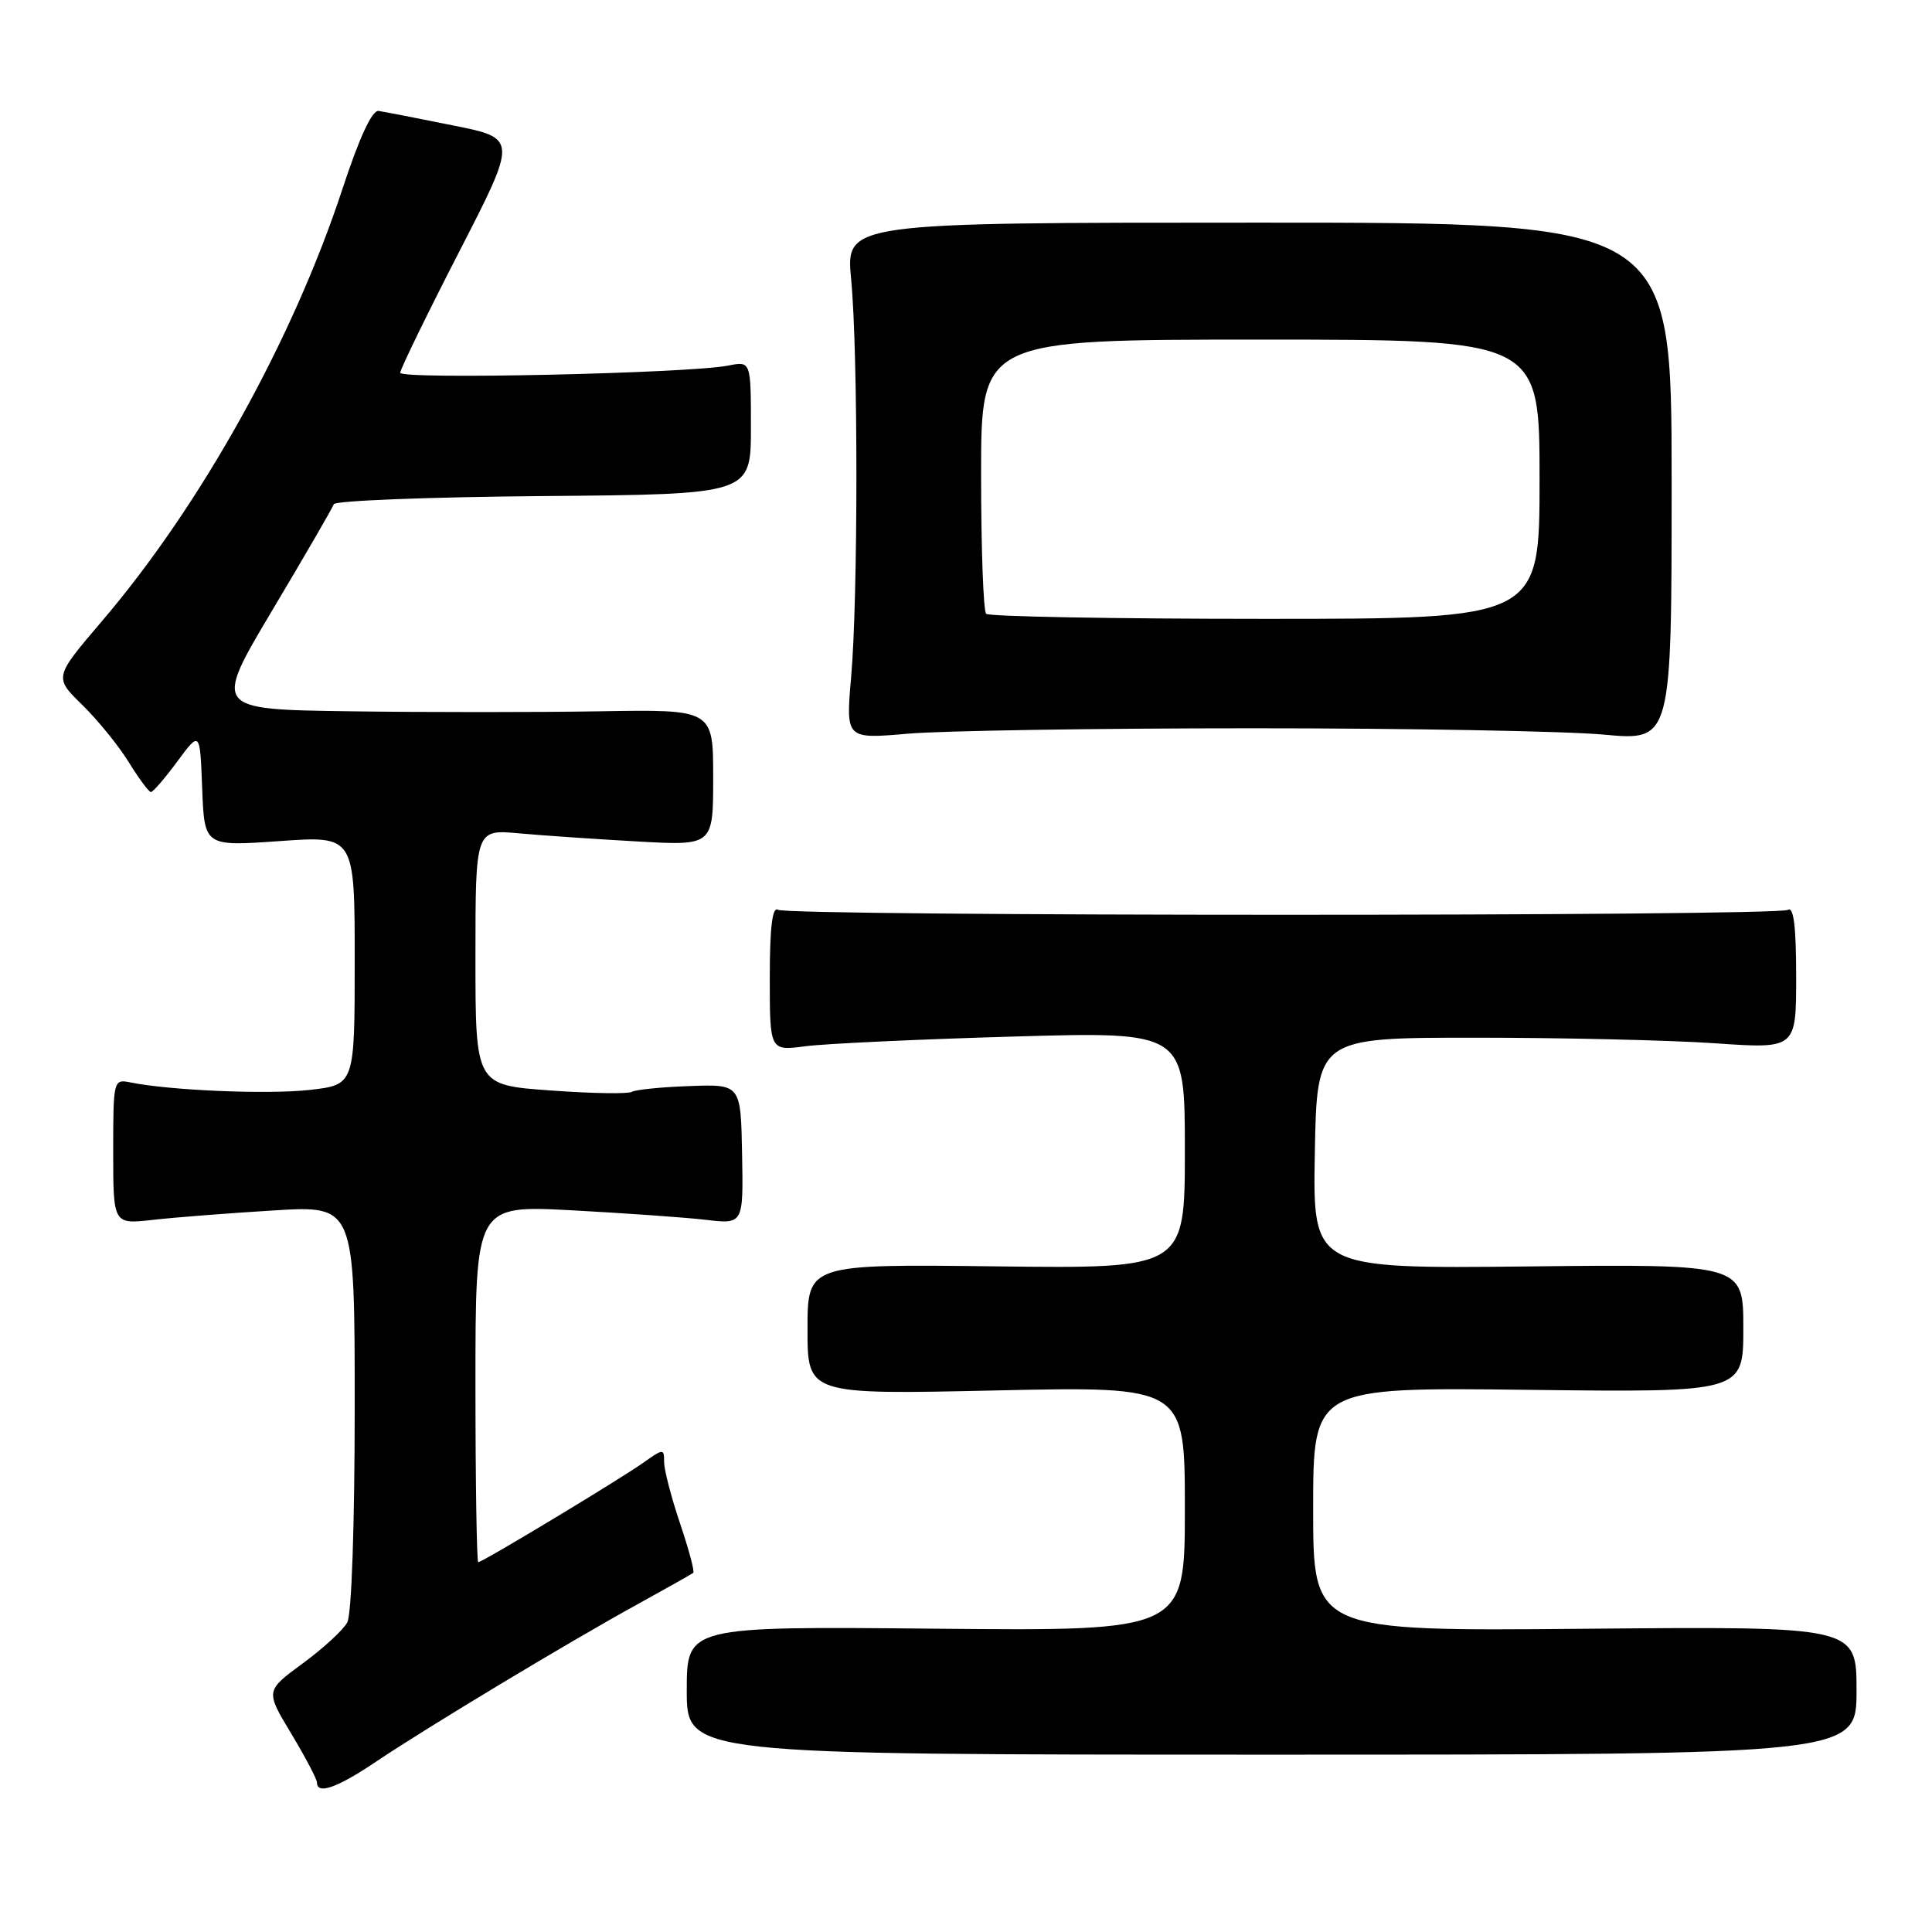 <?xml version="1.0" encoding="UTF-8" standalone="no"?>
<!DOCTYPE svg PUBLIC "-//W3C//DTD SVG 1.1//EN" "http://www.w3.org/Graphics/SVG/1.1/DTD/svg11.dtd" >
<svg xmlns="http://www.w3.org/2000/svg" xmlns:xlink="http://www.w3.org/1999/xlink" version="1.1" viewBox="0 0 256 256">
 <g >
 <path fill="currentColor"
d=" M 49.77 233.47 C 56.45 228.97 75.39 217.56 84.50 212.56 C 88.35 210.44 91.66 208.57 91.86 208.41 C 92.06 208.25 91.27 205.30 90.11 201.86 C 88.95 198.42 88.00 194.77 88.00 193.74 C 88.00 191.92 87.91 191.93 85.25 193.81 C 82.08 196.06 63.93 207.00 63.37 207.00 C 63.17 207.00 63.00 196.36 63.00 183.35 C 63.00 159.70 63.00 159.70 75.75 160.37 C 82.76 160.75 90.75 161.31 93.50 161.63 C 98.50 162.22 98.50 162.22 98.33 152.94 C 98.16 143.66 98.16 143.66 91.36 143.91 C 87.62 144.04 84.18 144.39 83.71 144.68 C 83.24 144.97 78.39 144.89 72.93 144.49 C 63.00 143.78 63.00 143.78 63.00 126.84 C 63.00 109.90 63.00 109.90 68.75 110.42 C 71.91 110.71 79.00 111.19 84.50 111.50 C 94.50 112.06 94.50 112.06 94.50 103.03 C 94.50 94.00 94.50 94.00 79.50 94.25 C 71.25 94.39 56.34 94.39 46.38 94.25 C 28.26 94.00 28.26 94.00 36.10 80.83 C 40.42 73.59 44.07 67.28 44.23 66.81 C 44.39 66.34 56.89 65.86 72.01 65.73 C 99.50 65.50 99.50 65.50 99.50 56.67 C 99.50 47.85 99.50 47.85 96.50 48.44 C 91.23 49.48 53.00 50.32 53.03 49.39 C 53.05 48.90 56.55 41.71 60.81 33.42 C 68.57 18.33 68.57 18.33 60.03 16.62 C 55.34 15.67 50.90 14.81 50.17 14.70 C 49.31 14.57 47.62 18.20 45.39 25.00 C 38.78 45.09 26.66 66.89 13.52 82.29 C 7.16 89.75 7.16 89.75 10.89 93.39 C 12.94 95.40 15.72 98.81 17.06 100.99 C 18.40 103.17 19.73 104.95 20.00 104.95 C 20.27 104.95 21.85 103.13 23.50 100.89 C 26.50 96.83 26.50 96.83 26.79 104.49 C 27.09 112.15 27.09 112.15 37.04 111.45 C 47.00 110.74 47.00 110.74 47.00 127.24 C 47.00 143.74 47.00 143.74 41.04 144.42 C 35.52 145.04 22.52 144.50 17.25 143.42 C 15.04 142.97 15.00 143.14 15.00 152.60 C 15.00 162.23 15.00 162.23 20.25 161.64 C 23.14 161.31 30.34 160.75 36.25 160.39 C 47.00 159.73 47.00 159.73 47.00 186.43 C 47.00 202.01 46.59 213.90 46.02 214.97 C 45.48 215.98 42.82 218.43 40.10 220.42 C 35.17 224.04 35.17 224.04 38.59 229.71 C 40.46 232.83 42.00 235.75 42.00 236.19 C 42.00 237.84 44.67 236.90 49.77 233.47 Z  M 246.00 224.00 C 246.00 215.50 246.00 215.50 210.00 215.82 C 174.00 216.14 174.00 216.14 174.00 199.98 C 174.00 183.82 174.00 183.82 202.50 184.16 C 231.00 184.50 231.00 184.50 231.00 176.00 C 231.00 167.50 231.00 167.50 202.47 167.81 C 173.95 168.11 173.95 168.11 174.22 152.81 C 174.50 137.50 174.50 137.50 195.50 137.50 C 207.05 137.50 221.34 137.83 227.25 138.24 C 238.00 138.98 238.00 138.98 238.00 129.43 C 238.00 122.75 237.67 120.09 236.90 120.56 C 235.48 121.44 104.50 121.43 103.08 120.55 C 102.34 120.09 102.00 122.90 102.00 129.57 C 102.00 139.26 102.00 139.26 106.75 138.63 C 109.36 138.29 121.74 137.71 134.25 137.35 C 157.00 136.69 157.00 136.69 157.00 152.40 C 157.00 168.10 157.00 168.10 132.00 167.80 C 107.00 167.50 107.00 167.50 107.00 176.14 C 107.00 184.79 107.00 184.79 132.00 184.24 C 157.00 183.70 157.00 183.70 157.00 199.91 C 157.00 216.12 157.00 216.12 124.00 215.81 C 91.00 215.50 91.00 215.50 91.00 224.00 C 91.00 232.50 91.00 232.50 168.50 232.50 C 246.00 232.50 246.00 232.50 246.00 224.00 Z  M 166.00 96.50 C 186.62 96.50 207.55 96.88 212.50 97.34 C 221.50 98.17 221.50 98.17 221.50 63.84 C 221.50 29.50 221.50 29.50 166.78 29.50 C 112.07 29.50 112.07 29.50 112.78 37.00 C 113.71 46.68 113.71 79.12 112.78 89.72 C 112.07 97.93 112.07 97.93 120.28 97.22 C 124.80 96.82 145.38 96.50 166.00 96.50 Z  M 130.67 81.33 C 130.30 80.97 130.00 72.64 130.00 62.83 C 130.00 45.00 130.00 45.00 167.00 45.00 C 204.00 45.00 204.00 45.00 204.00 63.50 C 204.00 82.00 204.00 82.00 167.67 82.00 C 147.68 82.00 131.03 81.70 130.67 81.33 Z "/>
</g>
</svg>